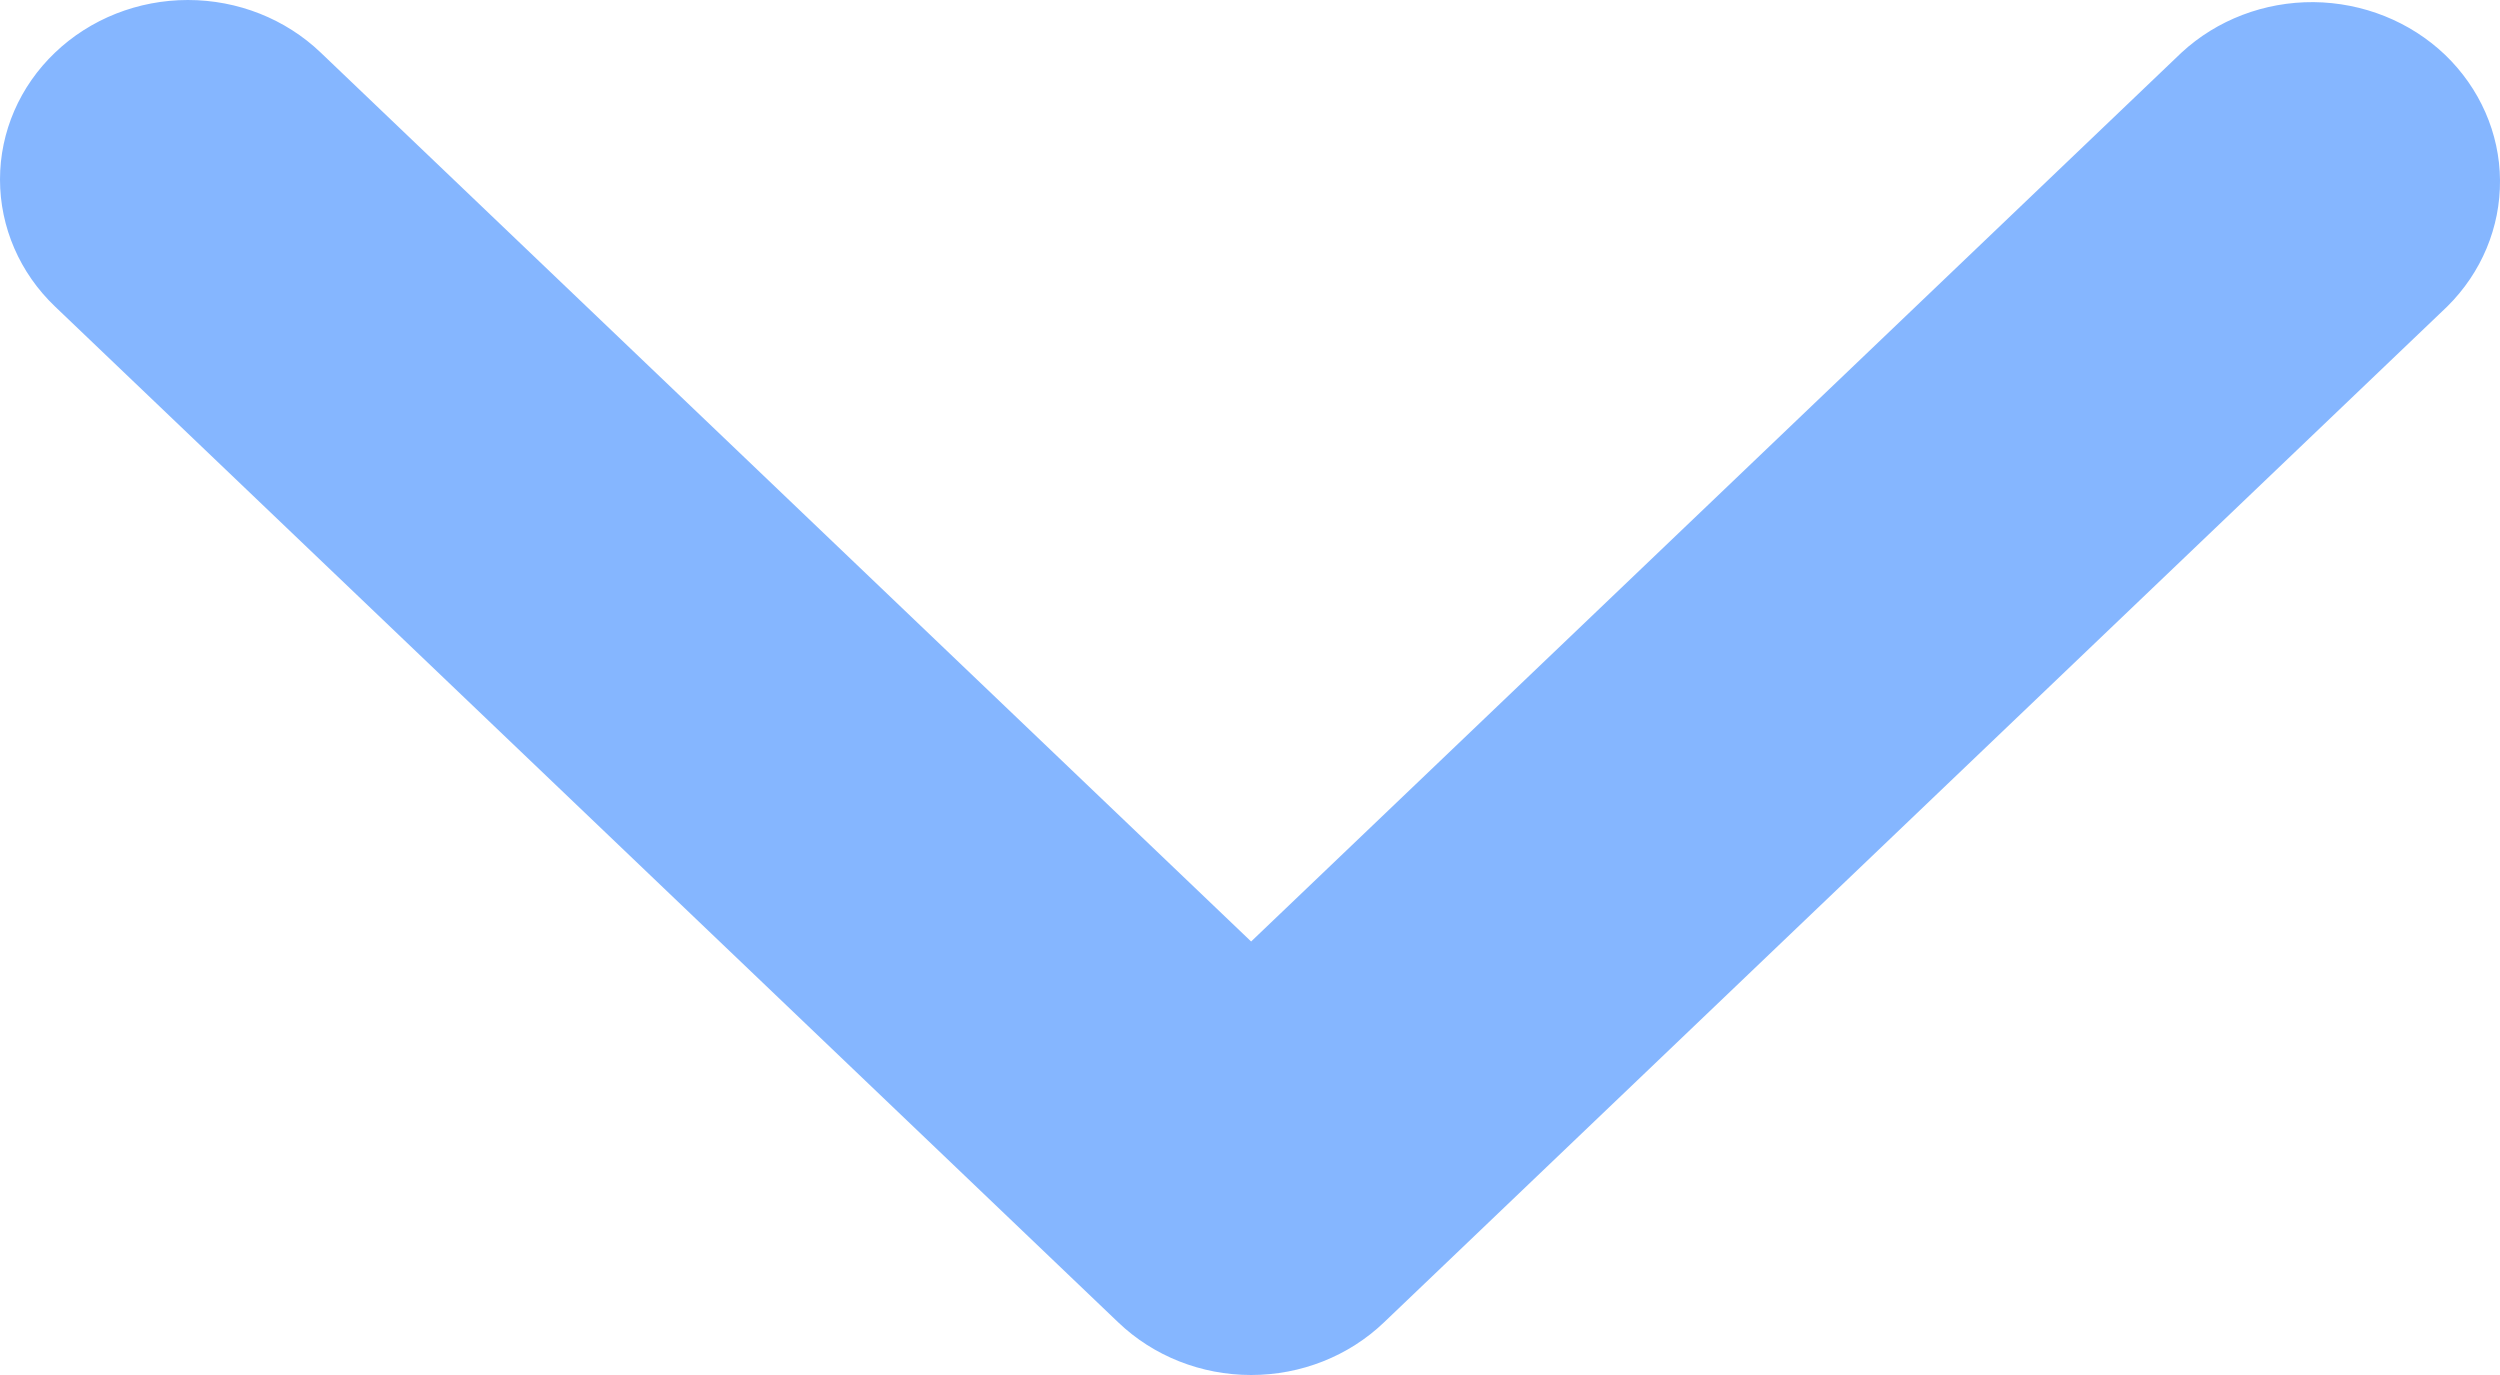 <svg width="20" height="11" viewBox="0 0 20 11" fill="none" xmlns="http://www.w3.org/2000/svg">
<path d="M0.44 0.421C0.722 0.151 1.105 0 1.503 0C1.902 0 2.284 0.151 2.566 0.421L10.009 7.532L17.452 0.421C17.735 0.159 18.115 0.014 18.509 0.017C18.904 0.021 19.281 0.172 19.56 0.438C19.838 0.705 19.997 1.065 20 1.442C20.003 1.818 19.852 2.181 19.578 2.452L11.072 10.579C10.79 10.849 10.408 11 10.009 11C9.61 11 9.228 10.849 8.946 10.579L0.44 2.452C0.158 2.183 0 1.817 0 1.436C0 1.055 0.158 0.69 0.44 0.421Z" fill="#85B6FF"/>
</svg>
